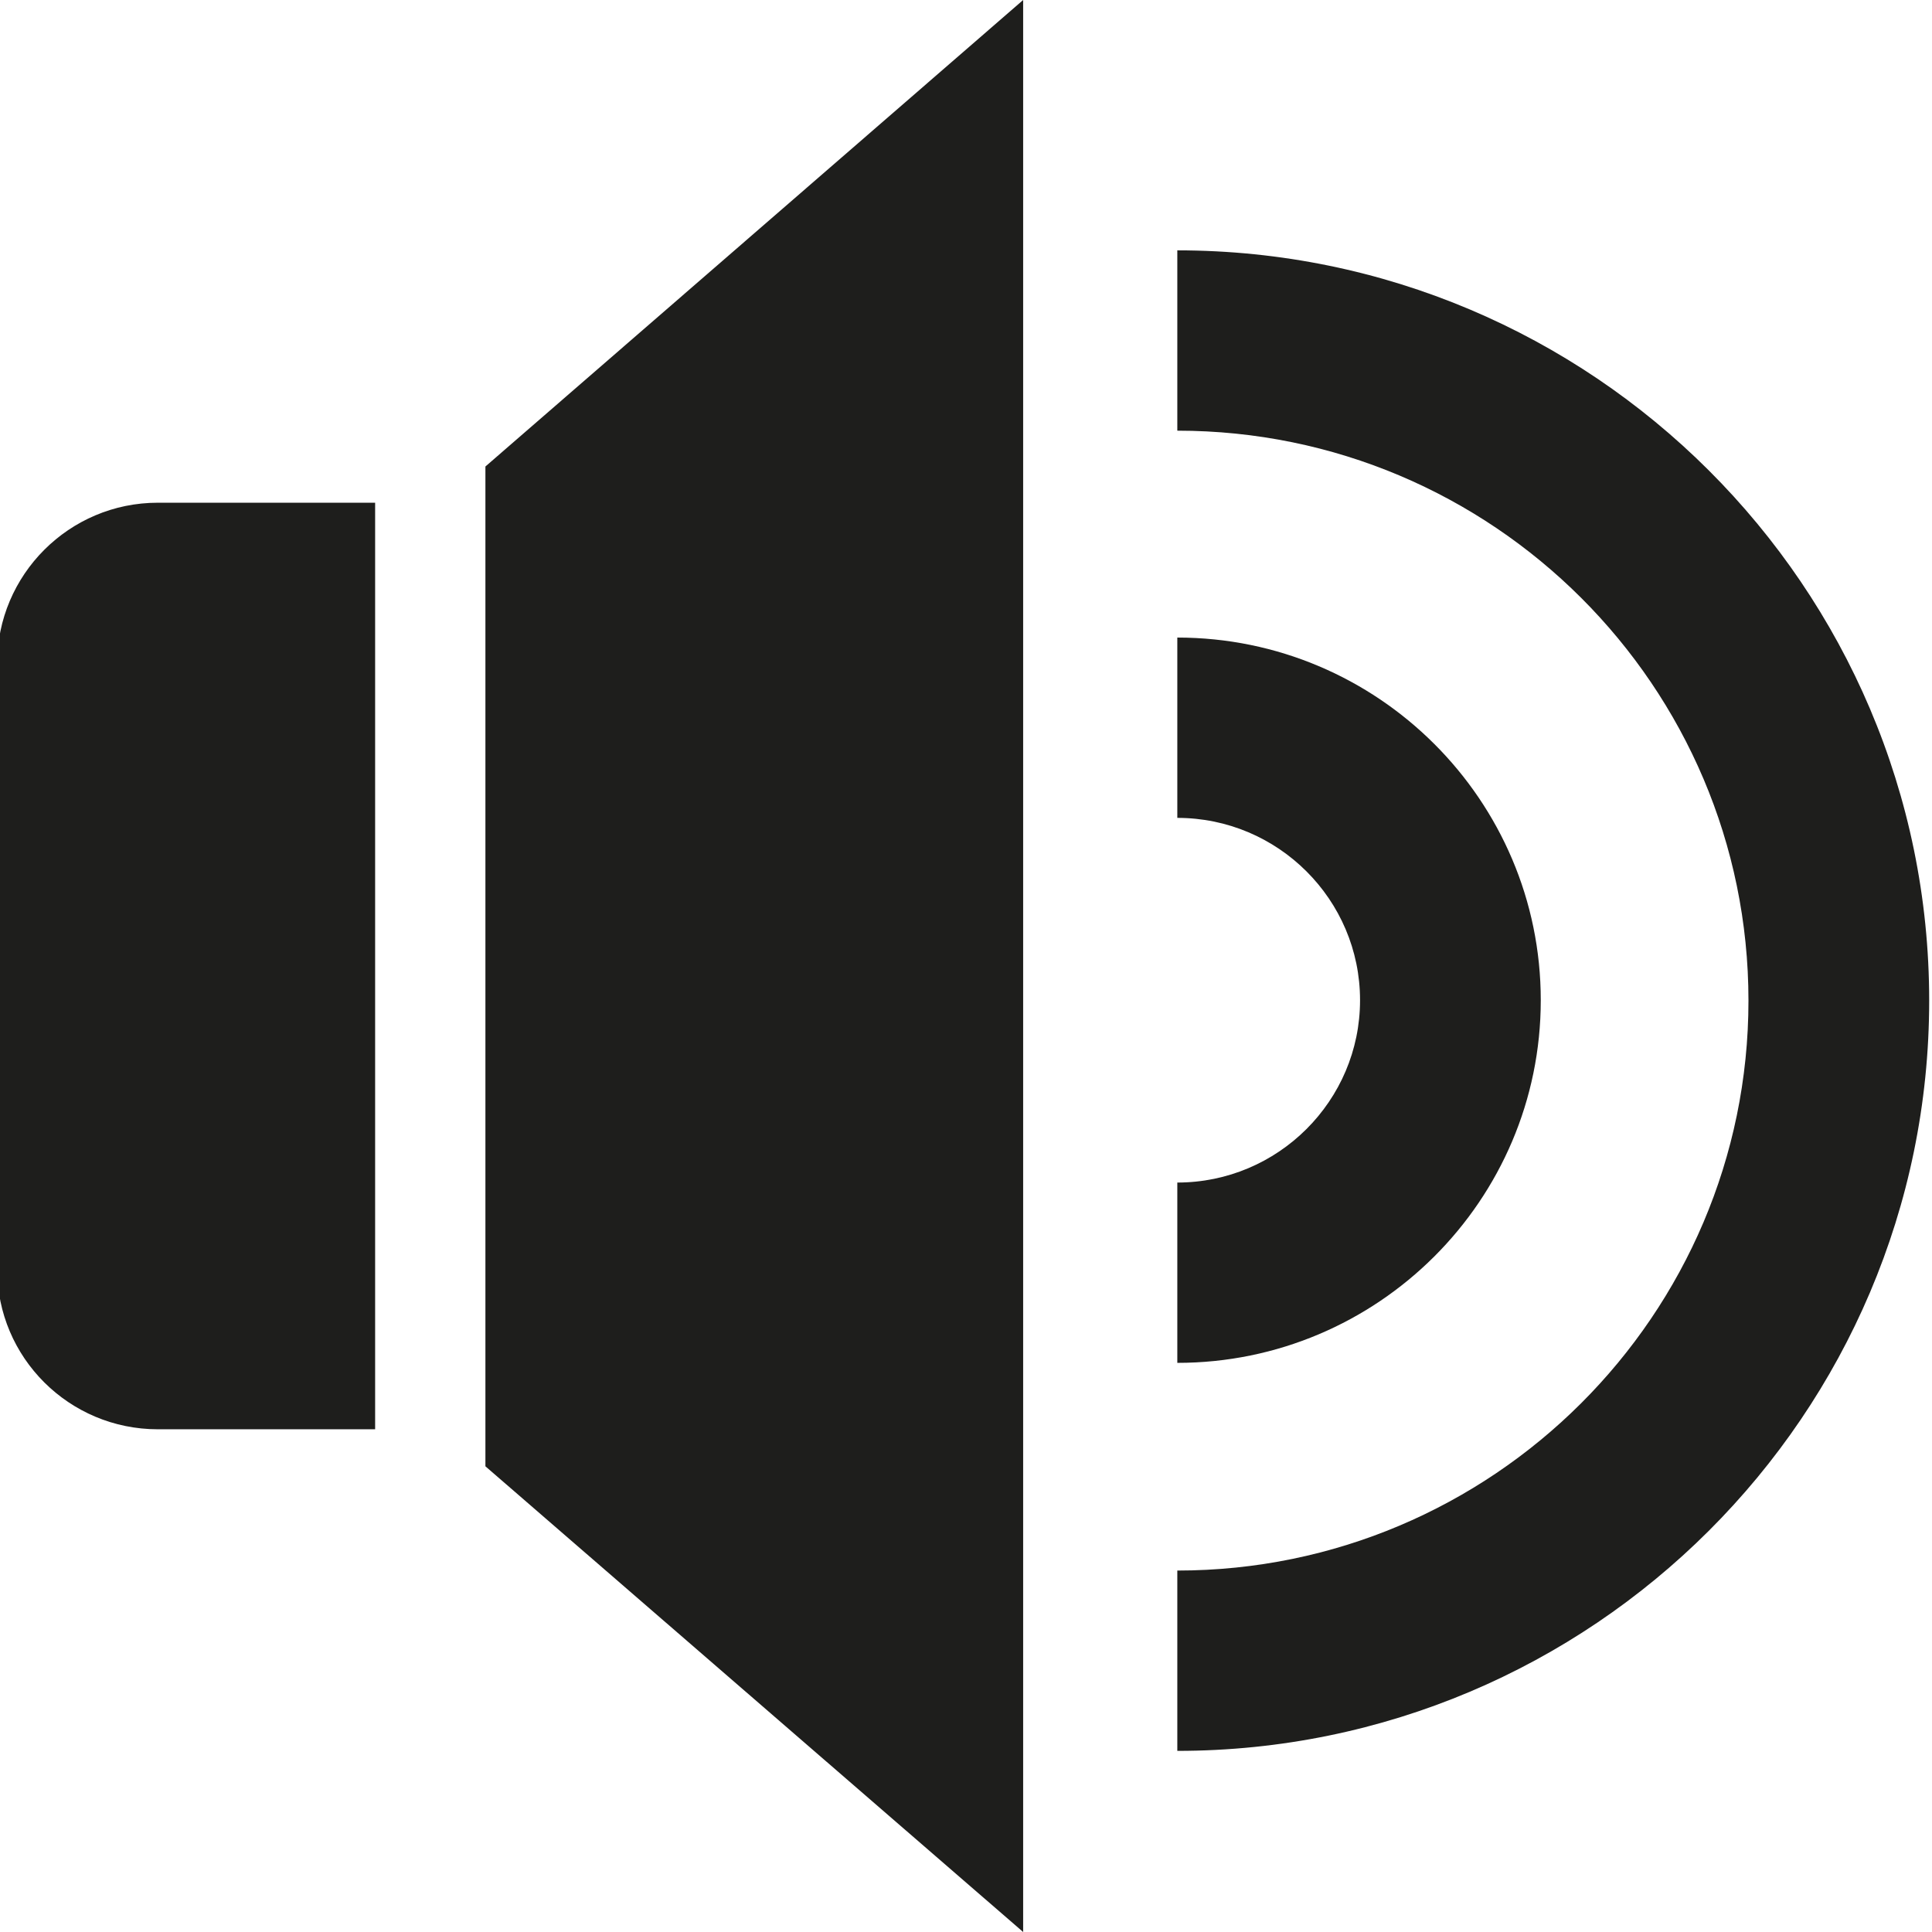 <?xml version="1.0" encoding="UTF-8"?>
<svg id="a" data-name="3219" xmlns="http://www.w3.org/2000/svg" viewBox="0 0 48 48">
  <path d="M29.25,33.86v-4.48c2.5,0,4.54-2.03,4.54-4.53s-2.04-4.53-4.54-4.53v-4.48c4.98,0,9.03,4.04,9.03,9.01s-4.05,9.01-9.03,9.01ZM29.25,6.22v4.48c7.83,0,14.19,6.35,14.19,14.16s-6.37,14.16-14.19,14.16v4.48c10.3,0,18.68-8.36,18.68-18.64S39.55,6.22,29.25,6.22ZM-.07,16.48v15.05c0,2.2,1.79,3.98,3.99,3.98h5.4V12.49H3.92C1.72,12.49-.07,14.28-.07,16.48ZM12.06,36.43l13.36,11.57V0l-13.36,11.59v24.84Z" fill="#1e1e1c"/>
</svg>